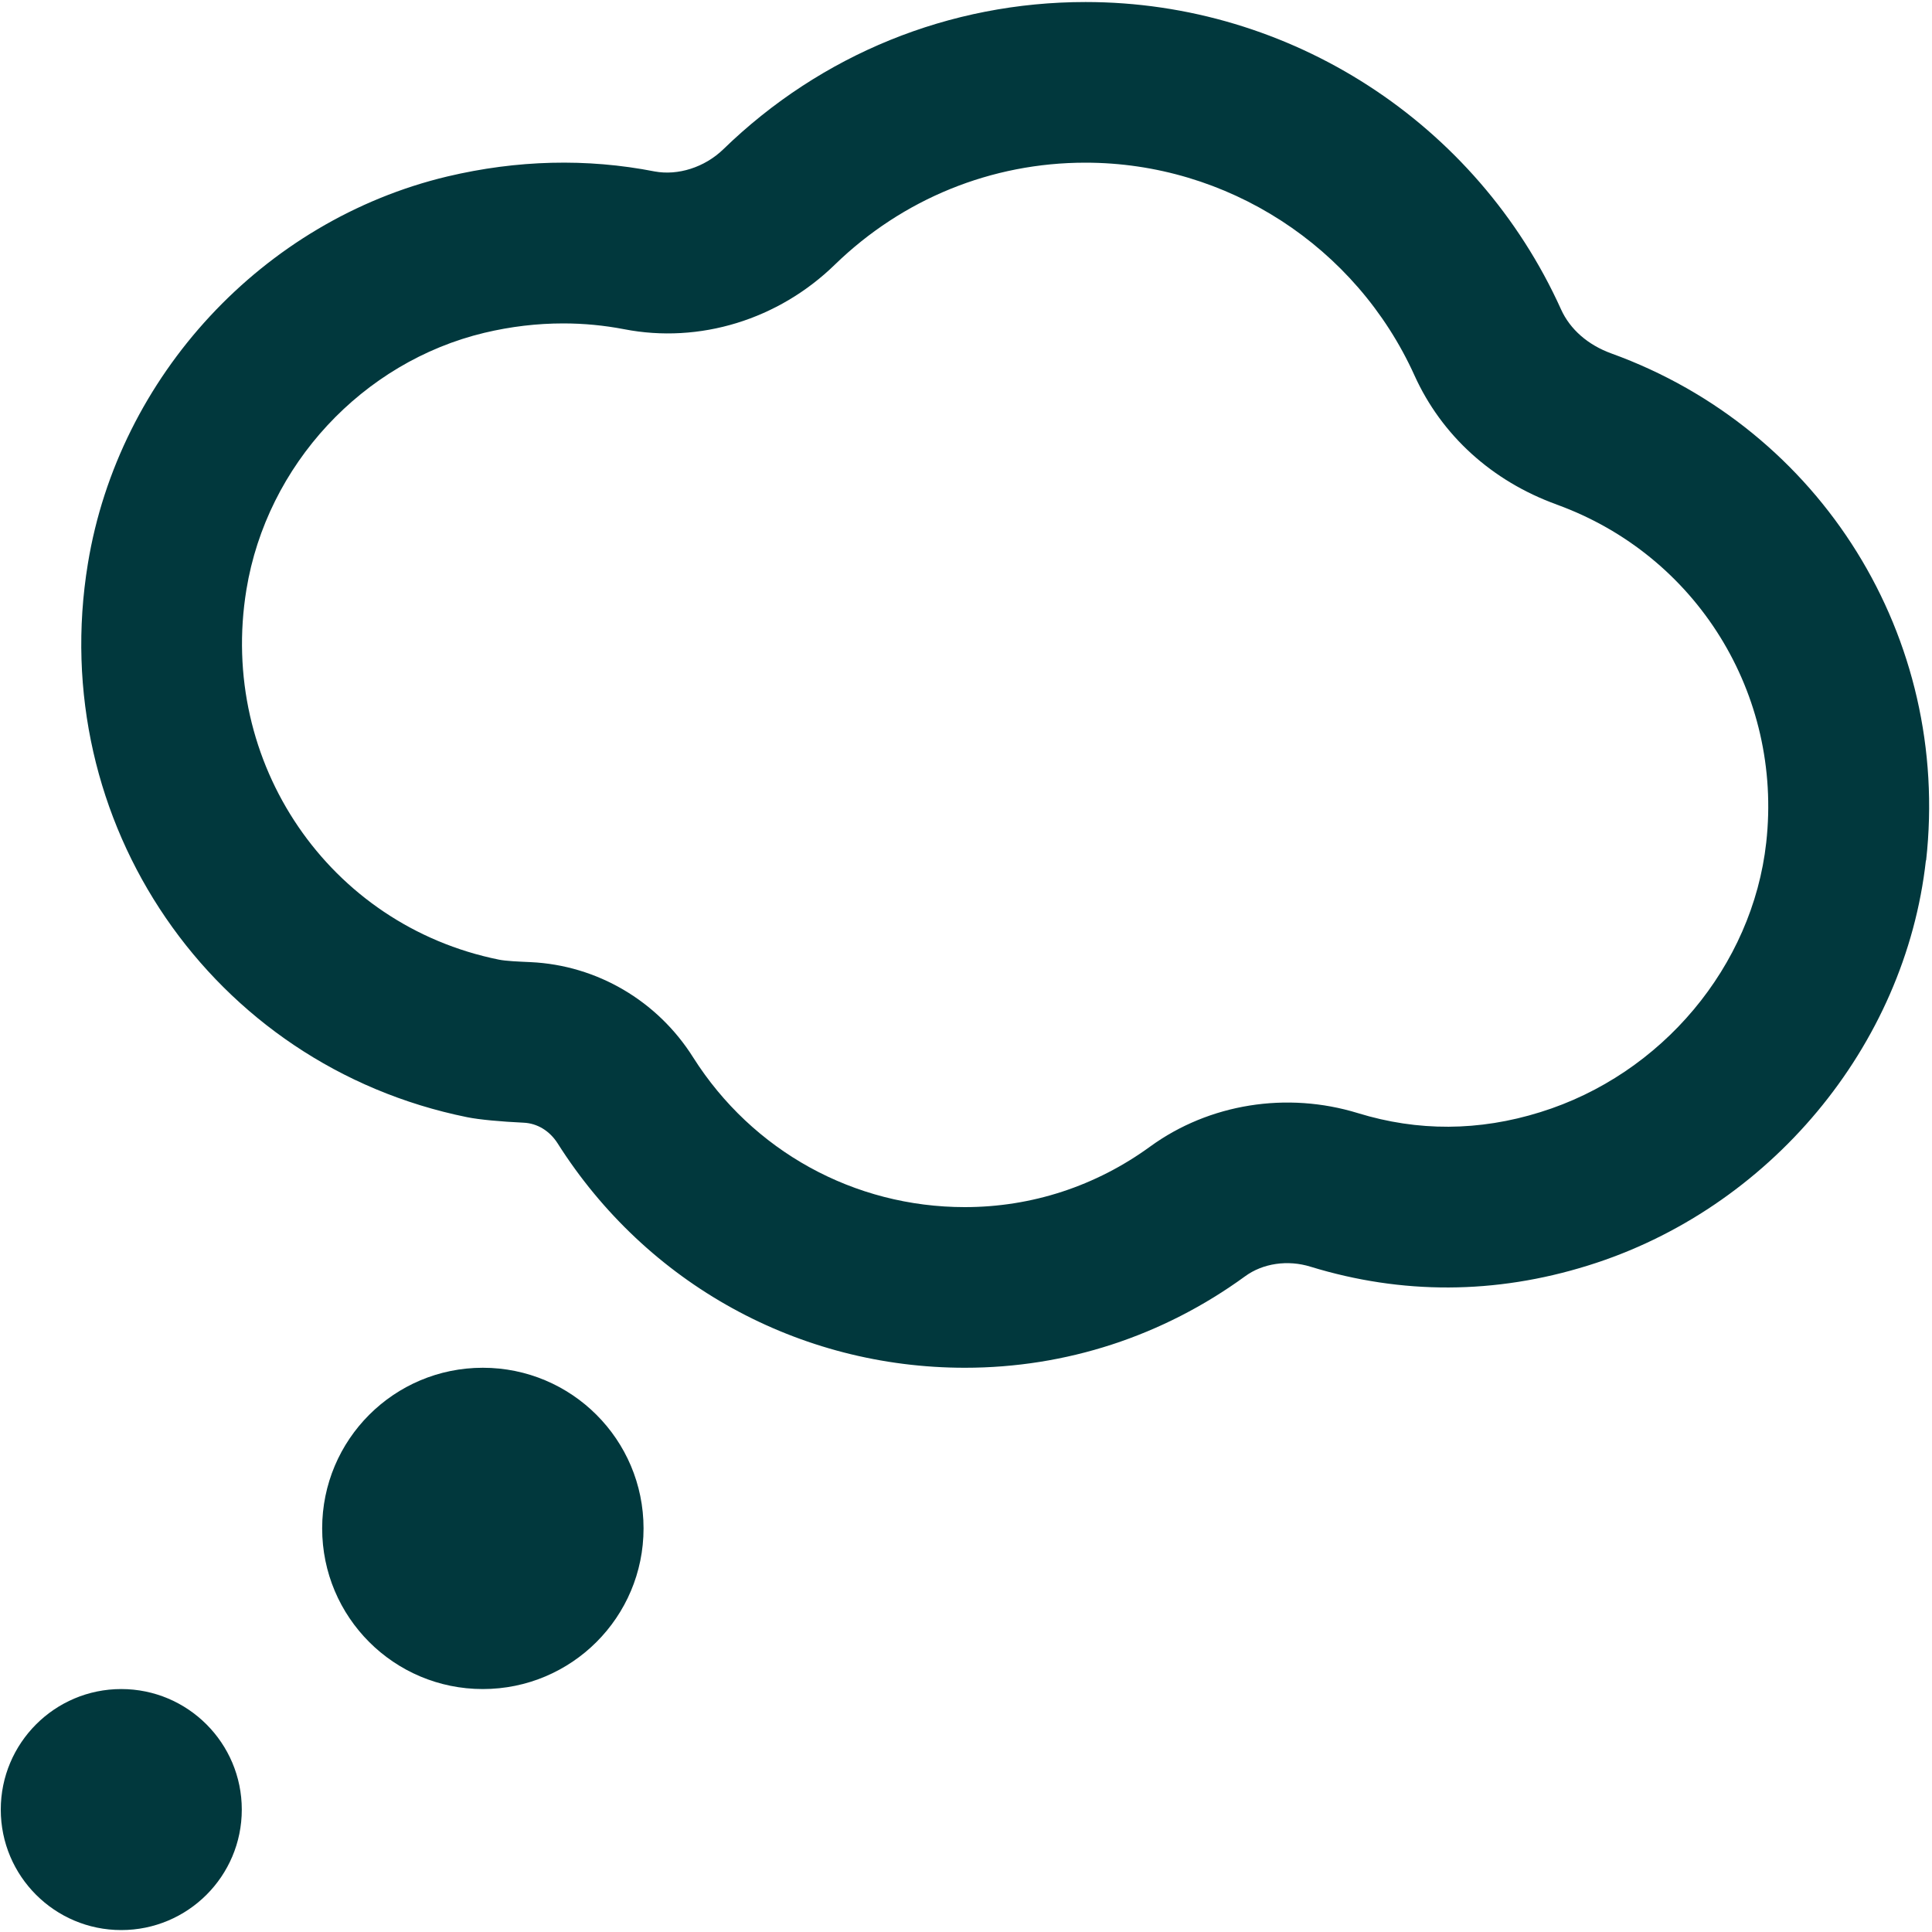 <svg width="20" height="20" viewBox="0 0 20 20" fill="none" xmlns="http://www.w3.org/2000/svg">
<path d="M2.503 18.733C2.503 19.422 1.944 19.98 1.255 19.98C0.567 19.98 0.008 19.422 0.008 18.733C0.008 18.044 0.567 17.485 1.255 17.485C1.944 17.485 2.503 18.044 2.503 18.733ZM4.998 14.159C4.079 14.159 3.335 14.903 3.335 15.822C3.335 16.741 4.079 17.485 4.998 17.485C5.917 17.485 6.662 16.741 6.662 15.822C6.662 14.903 5.917 14.159 4.998 14.159ZM19.937 8.906C19.723 10.832 18.316 12.518 16.438 13.101C15.478 13.4 14.513 13.403 13.567 13.113C13.33 13.039 13.071 13.078 12.888 13.213C12.037 13.832 11.034 14.159 9.989 14.159C8.27 14.159 6.693 13.29 5.772 11.835C5.689 11.706 5.562 11.628 5.419 11.622C5.187 11.611 4.963 11.591 4.835 11.565C2.193 11.029 0.469 8.511 0.91 5.833C1.228 3.893 2.723 2.282 4.63 1.827C5.351 1.656 6.073 1.637 6.778 1.775C7.017 1.819 7.292 1.734 7.487 1.546C8.499 0.562 9.83 0.021 11.238 0.021C13.355 0.021 15.287 1.27 16.16 3.203C16.253 3.409 16.438 3.571 16.681 3.659C18.856 4.446 20.196 6.604 19.939 8.908L19.937 8.906ZM16.113 5.222C15.444 4.98 14.923 4.506 14.643 3.887C14.038 2.549 12.701 1.684 11.236 1.684C10.264 1.684 9.345 2.058 8.644 2.738C8.059 3.309 7.241 3.56 6.461 3.408C6.253 3.368 6.043 3.348 5.831 3.348C5.56 3.348 5.288 3.38 5.015 3.445C3.752 3.747 2.762 4.815 2.551 6.103C2.257 7.895 3.404 9.578 5.164 9.934C5.238 9.949 5.362 9.954 5.494 9.96C6.179 9.992 6.807 10.36 7.176 10.947C7.79 11.916 8.842 12.496 9.988 12.496C10.68 12.496 11.344 12.279 11.908 11.868C12.518 11.425 13.322 11.297 14.057 11.523C14.678 11.714 15.311 11.711 15.945 11.513C17.203 11.123 18.142 10.002 18.284 8.722C18.455 7.185 17.563 5.747 16.114 5.223L16.113 5.222Z" fill="#01383D"/>
</svg>
